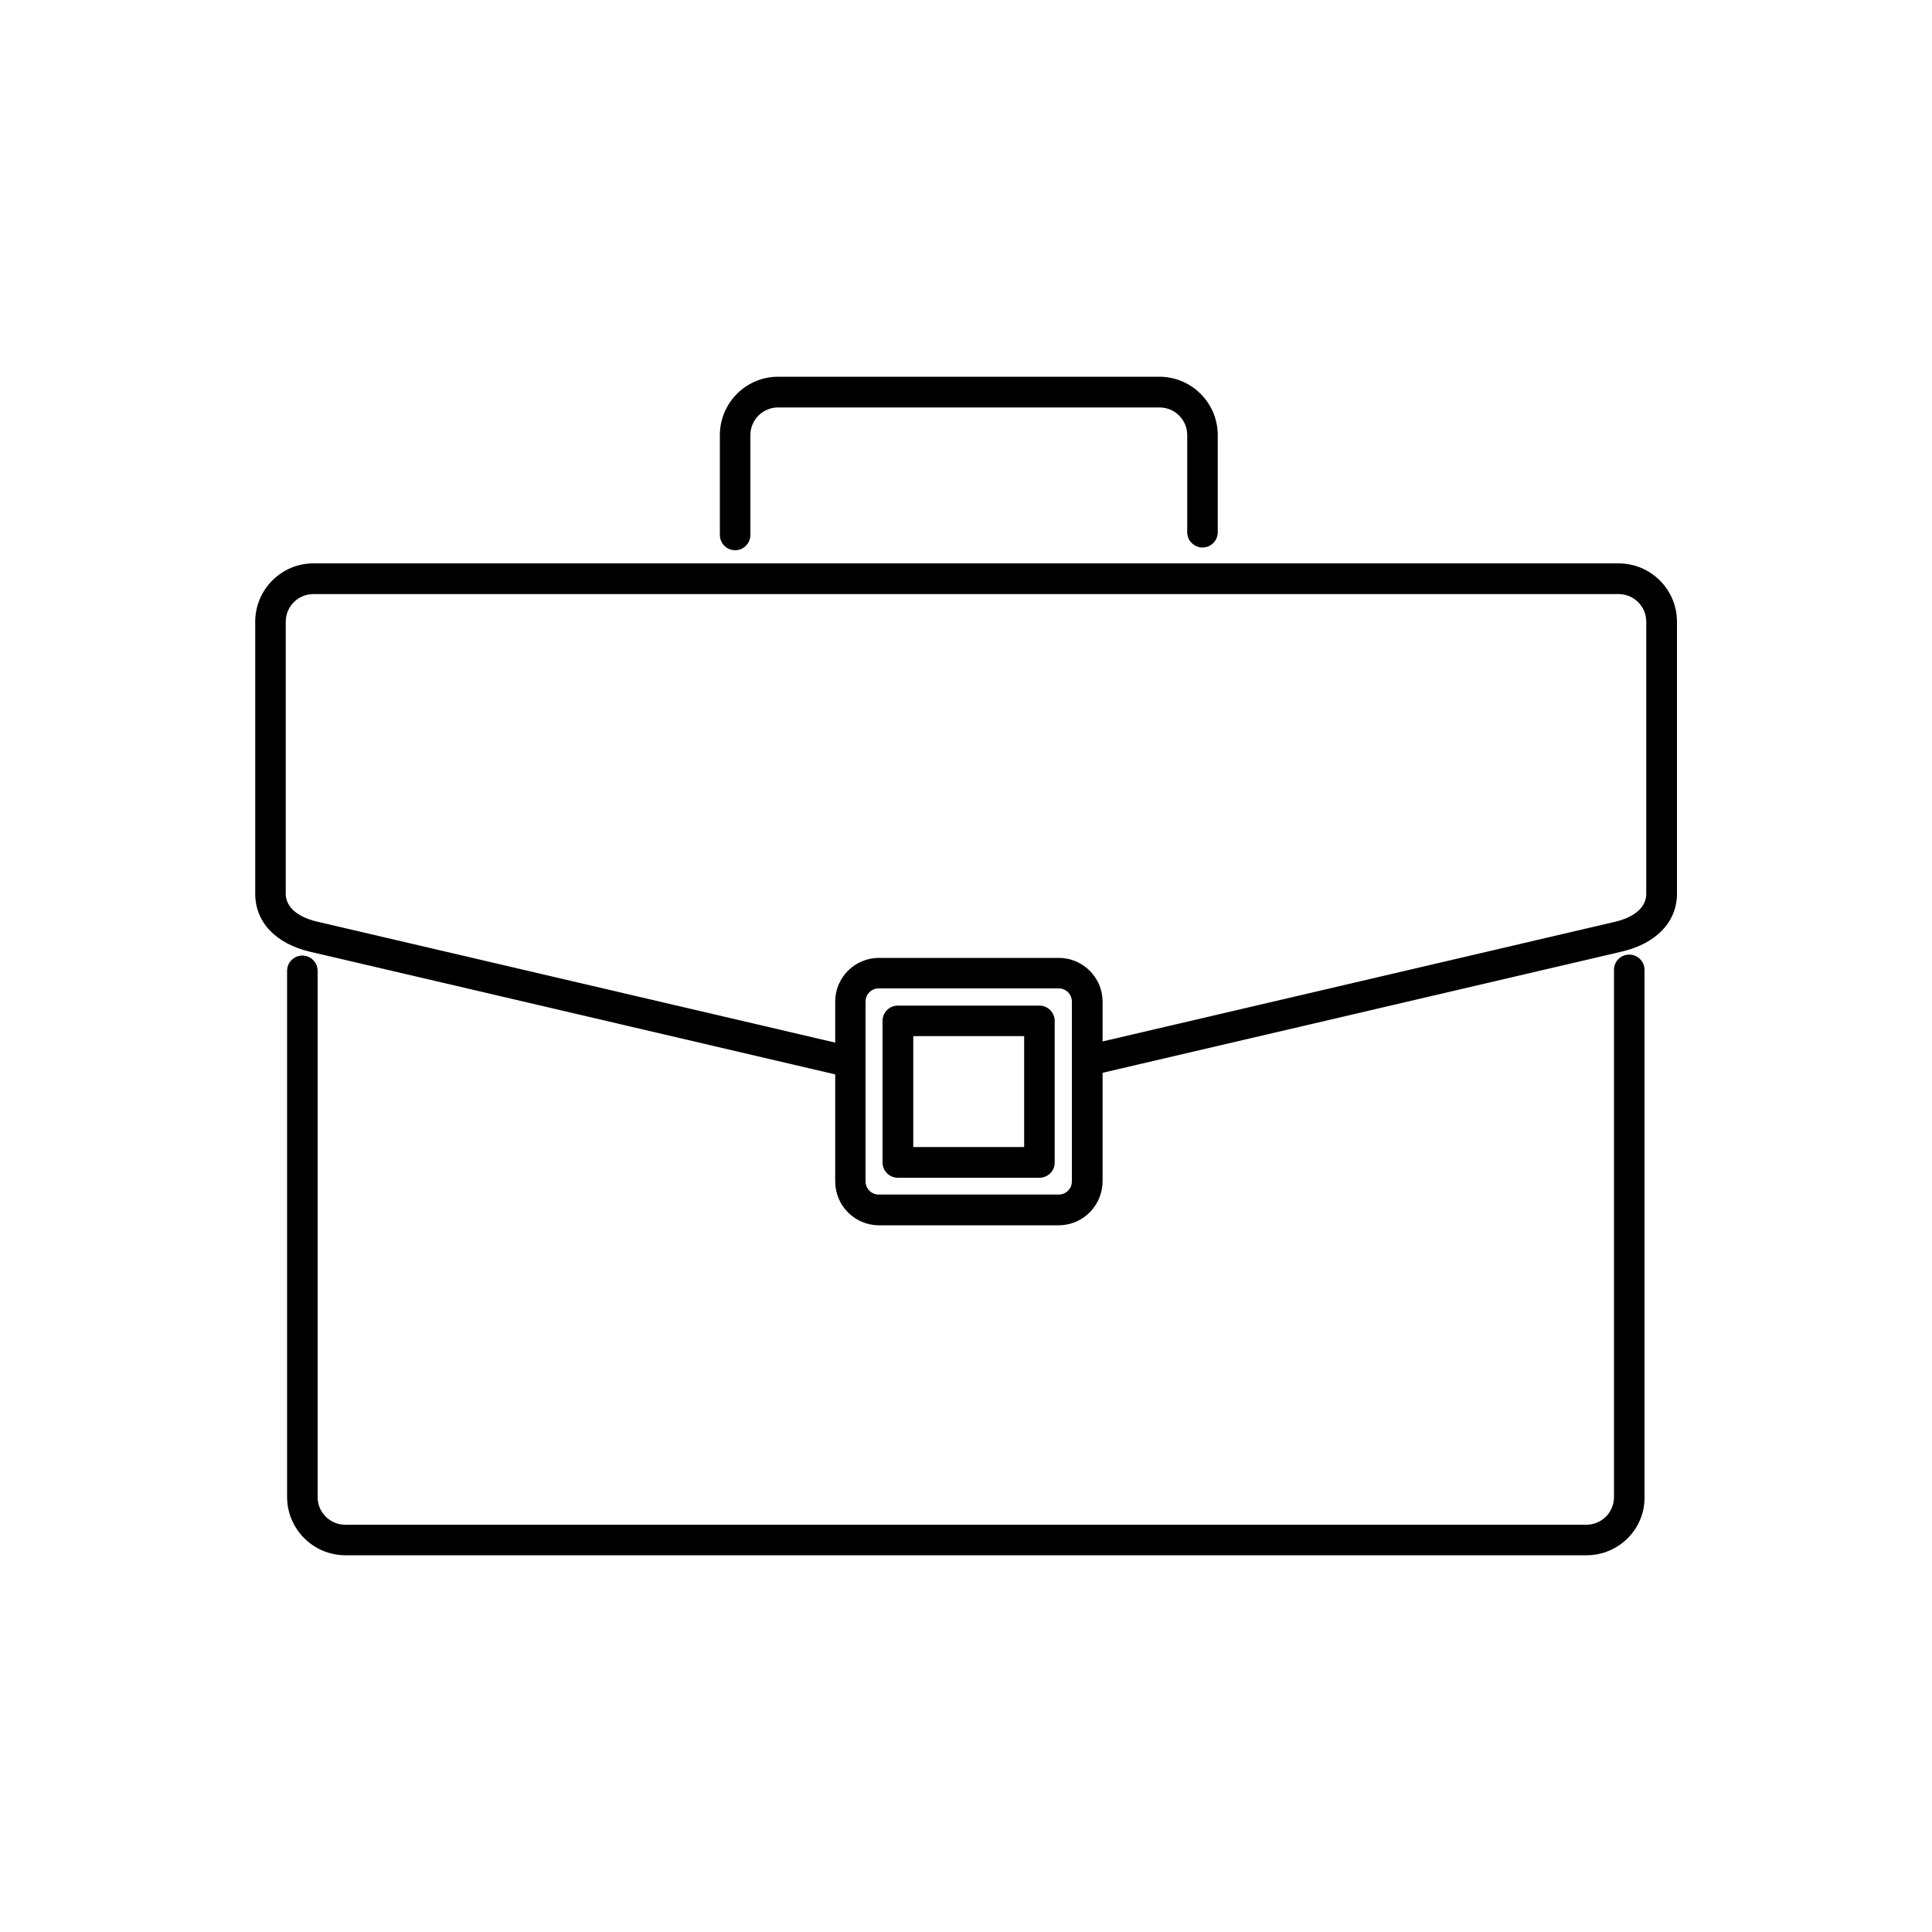 <?xml version="1.0" encoding="utf-8"?>
<!-- Generator: Adobe Illustrator 19.2.1, SVG Export Plug-In . SVG Version: 6.00 Build 0)  -->
<svg version="1.1" id="Layer_1" xmlns="http://www.w3.org/2000/svg" xmlns:xlink="http://www.w3.org/1999/xlink" x="0px" y="0px"
	 viewBox="0 0 1000 1000" enable-background="new 0 0 1000 1000" xml:space="preserve">
<rect x="0" fill="none" width="1000" height="1000"/>
<g>
	<path d="M438,557.2c-0.6,0-1.2-0.1-1.8-0.2l-275.8-64.4c-17.8-4.2-28.3-15.4-28.3-30V321.8c0-16.6,13.5-30.2,30.1-30.2h675.6
		c16.6,0,30.2,13.5,30.2,30.2v140.7c0,14.6-10.6,25.8-28.4,30l-274.1,64c-4.4,1-8.5-1.7-9.5-5.9c-1-4.3,1.7-8.5,5.9-9.5l274.1-64
		c4.8-1.1,16.1-4.8,16.1-14.5V321.8c0-7.9-6.4-14.3-14.3-14.3H162.2c-7.9,0-14.3,6.4-14.3,14.3v140.7c0,9.7,11.3,13.4,16.1,14.5
		l275.8,64.4c4.3,1,6.9,5.3,5.9,9.5C444.9,554.7,441.6,557.2,438,557.2z"/>
	<path d="M380.5,284.8c-4.4,0-7.9-3.6-7.9-7.9v-51.7c0-16.6,13.5-30.2,30.1-30.2h197.4c16.6,0,30.2,13.5,30.2,30.2v50.3
		c0,4.4-3.6,7.9-7.9,7.9s-7.9-3.6-7.9-7.9v-50.3c0-7.9-6.4-14.3-14.3-14.3H402.7c-7.9,0-14.3,6.4-14.3,14.3v51.7
		C388.4,281.2,384.9,284.8,380.5,284.8z"/>
	<path d="M548,634.2h-93.1c-12.5,0-22.6-10.2-22.6-22.7v-93.1c0-12.5,10.2-22.6,22.6-22.6H548c12.5,0,22.7,10.2,22.7,22.6v93.1
		C570.6,624,560.5,634.2,548,634.2z M454.8,511.6c-3.7,0-6.8,3-6.8,6.8v93.1c0,3.7,3,6.8,6.8,6.8H548c3.7,0,6.8-3,6.8-6.8v-93.1
		c0-3.7-3-6.8-6.8-6.8H454.8z"/>
	<path d="M538,609.6h-73.3c-4.4,0-7.9-3.6-7.9-7.9v-73.3c0-4.4,3.6-7.9,7.9-7.9H538c4.4,0,7.9,3.6,7.9,7.9v73.3
		C546,606,542.4,609.6,538,609.6z M472.7,593.7h57.4v-57.4h-57.4V593.7z"/>
	<path d="M821.2,805H178.8c-16.6,0-30.2-13.5-30.2-30.2V502.5c0-4.4,3.6-7.9,7.9-7.9s7.9,3.5,7.9,7.9v272.4
		c0,7.9,6.4,14.3,14.3,14.3h642.4c7.9,0,14.3-6.4,14.3-14.3V502c0-4.4,3.5-7.9,7.9-7.9s7.9,3.6,7.9,7.9v272.9
		C851.4,791.5,837.8,805,821.2,805z"/>
</g>
</svg>
